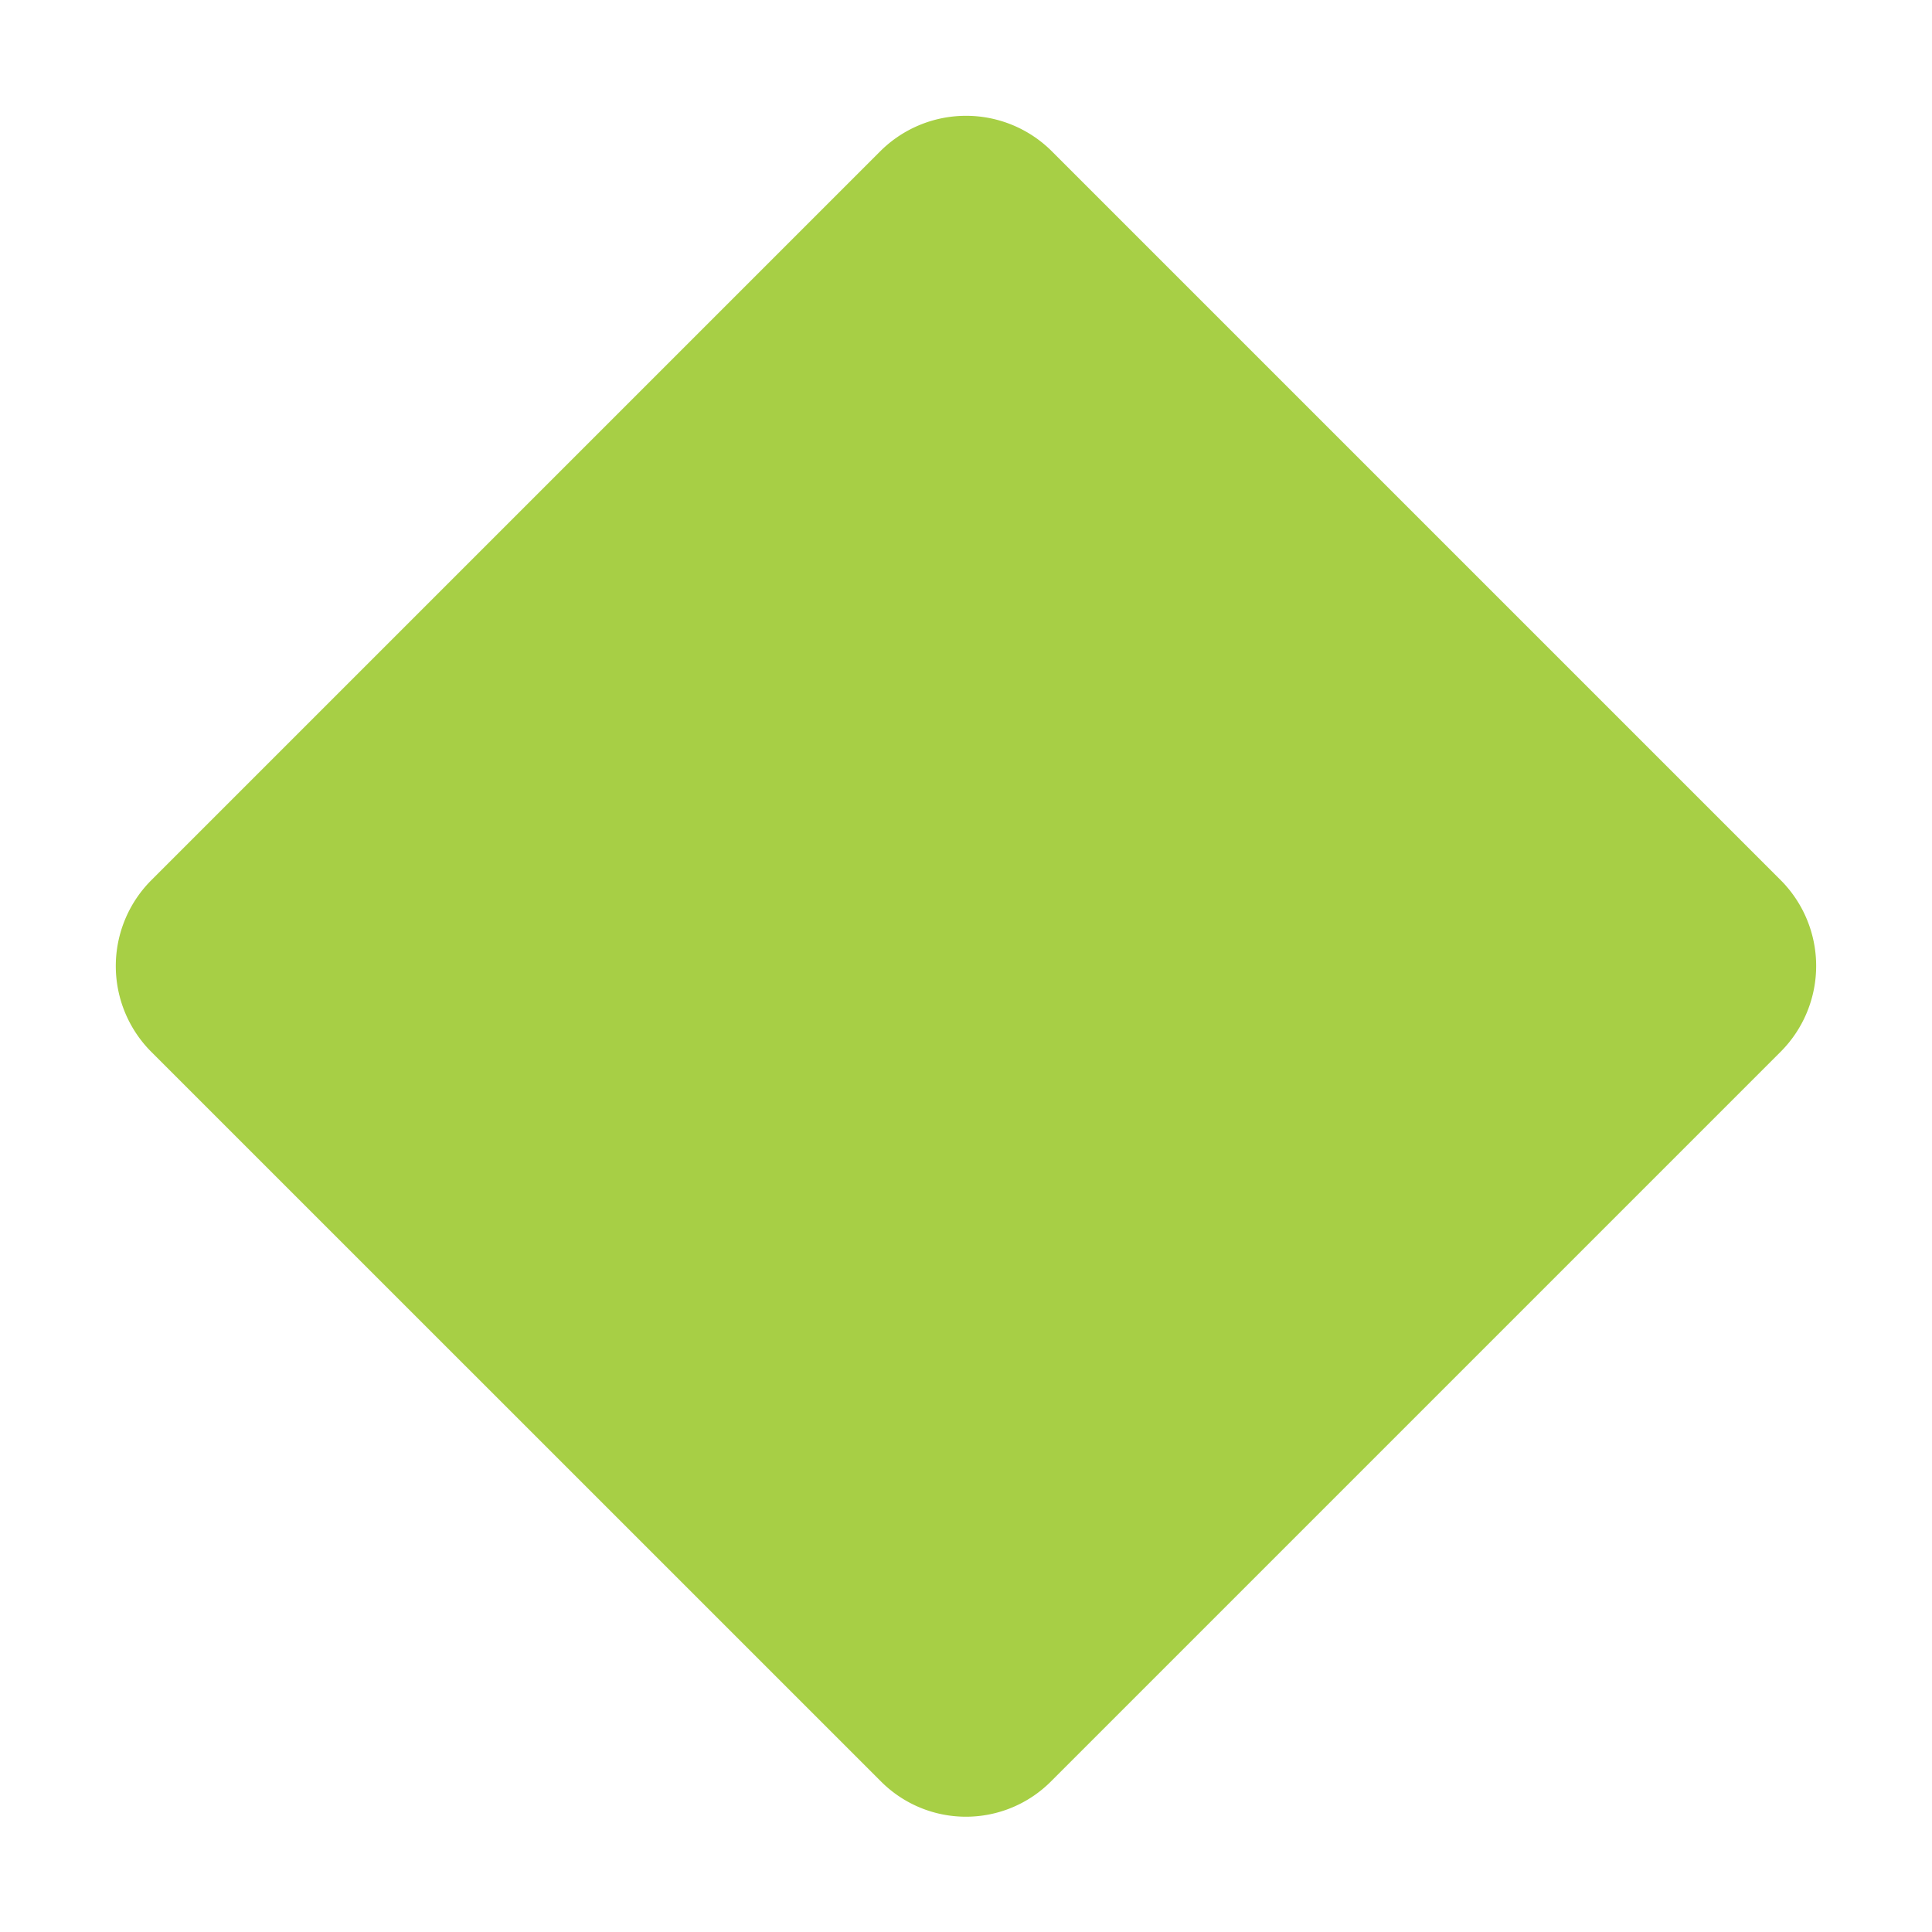 <svg id="Group_28431" data-name="Group 28431" xmlns="http://www.w3.org/2000/svg" width="24" height="24" viewBox="0 0 24 24">
  <rect id="Rectangle_5365" data-name="Rectangle 5365" width="24" height="24" fill="none"/>
  <path id="Path_33851" data-name="Path 33851" d="M36.052,26.987l-9.066,9.066a1.491,1.491,0,0,1-2.119,0L15.8,26.987a1.509,1.509,0,0,1,0-2.119L24.868,15.8a1.509,1.509,0,0,1,2.119,0l9.066,9.066A1.509,1.509,0,0,1,36.052,26.987Z" transform="translate(-13.927 -13.927)" fill="#a7cf45"/>
</svg>
